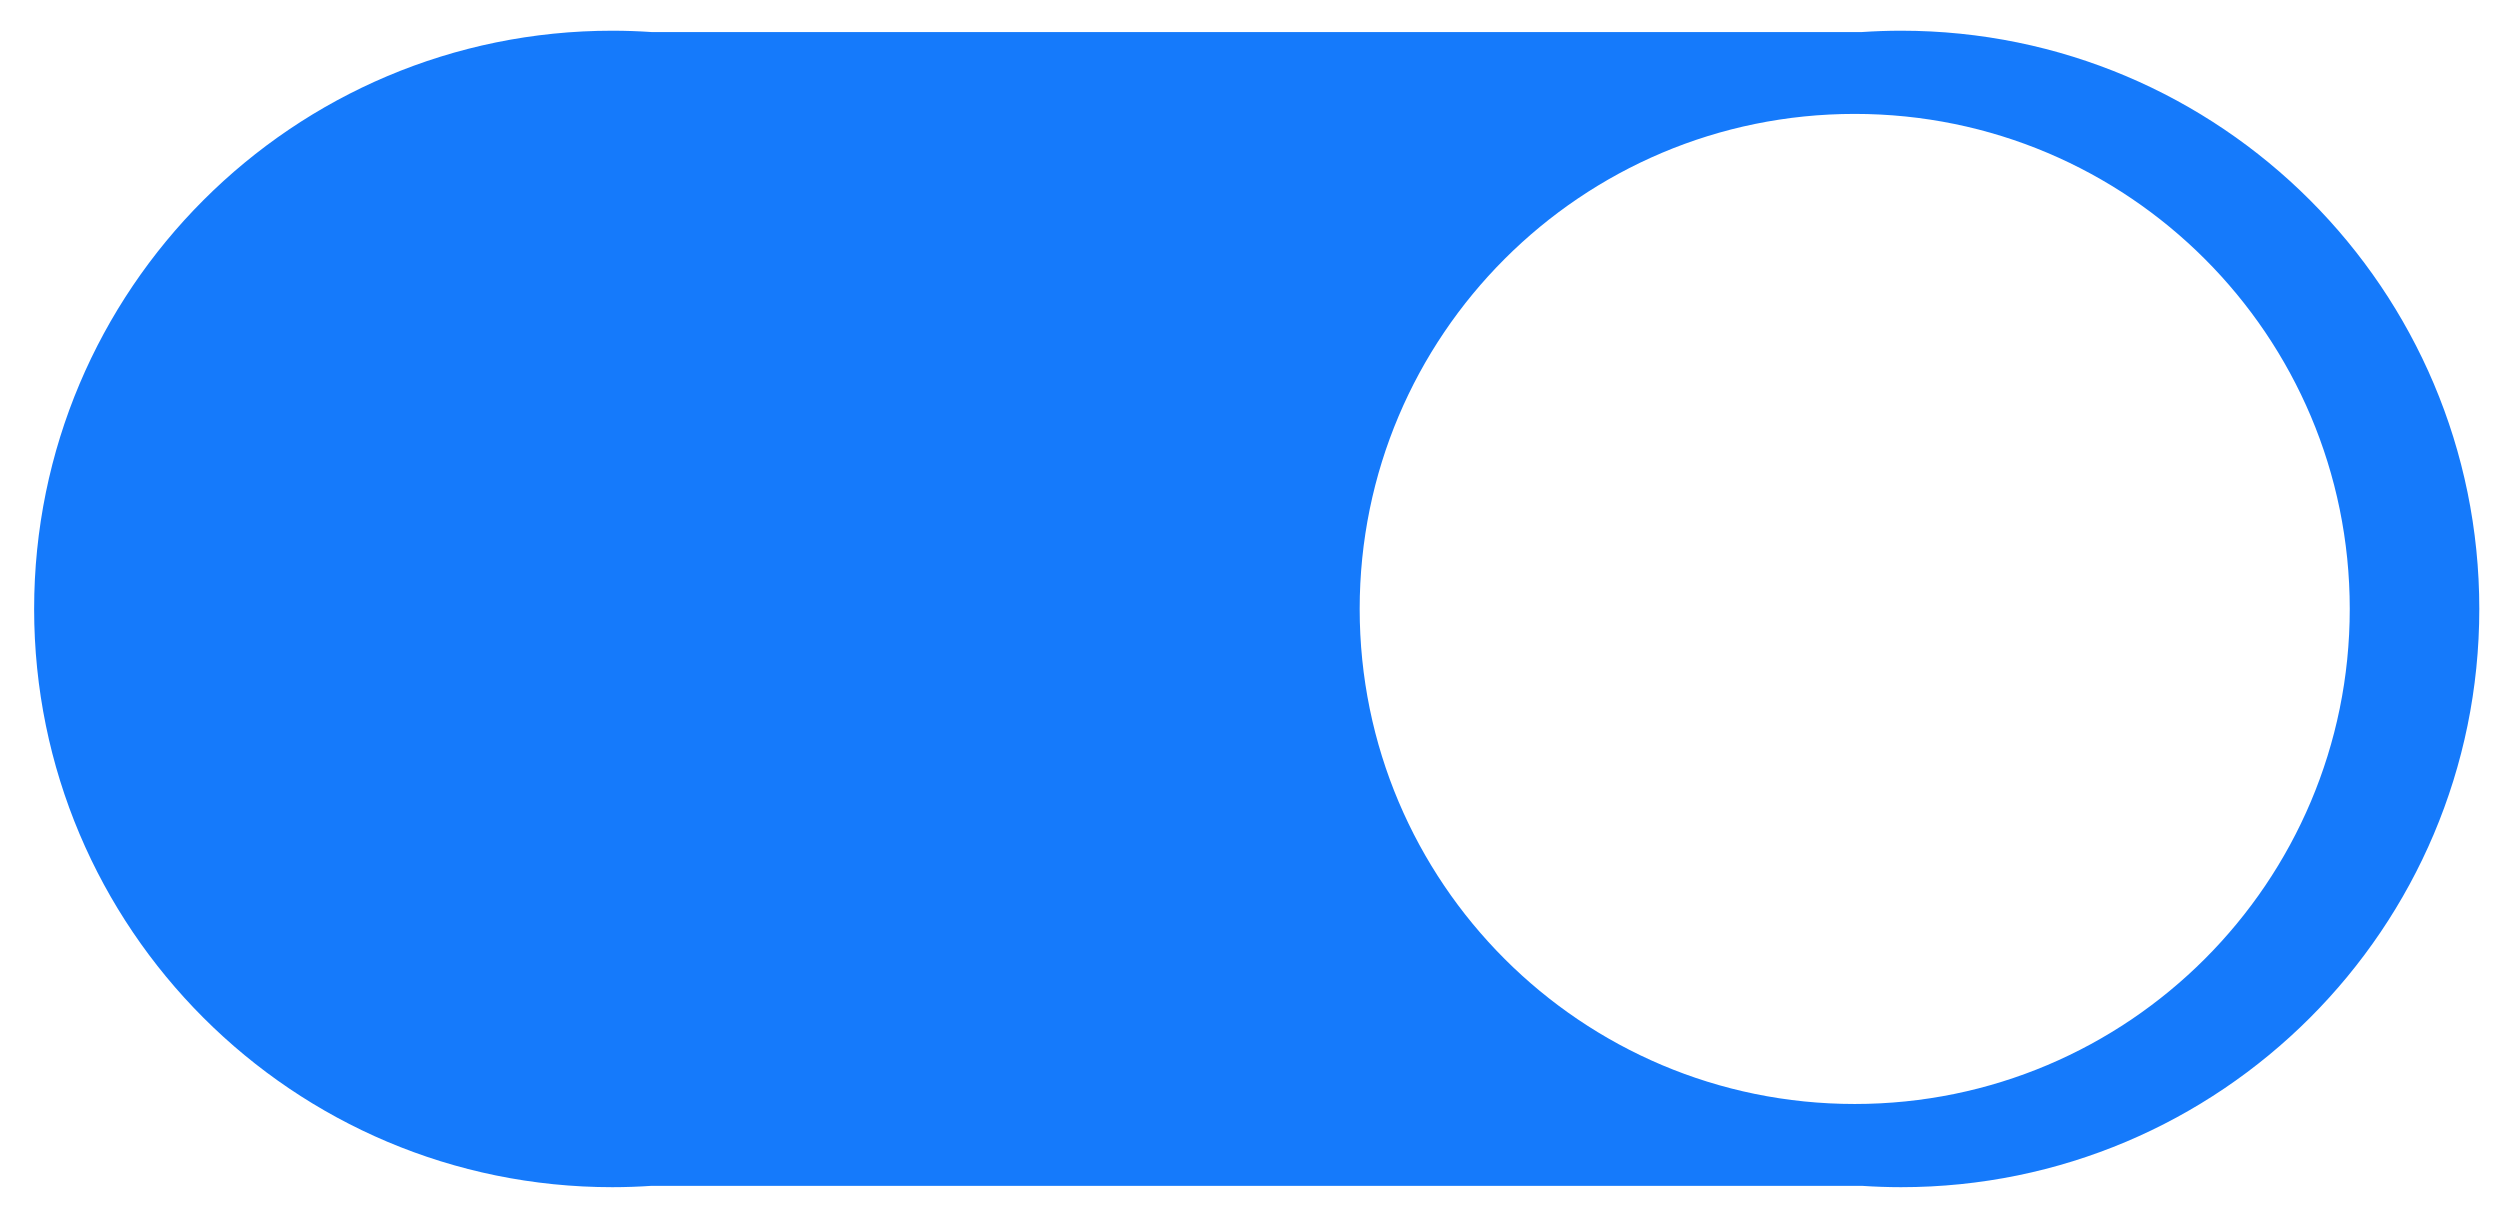 <?xml version="1.0" standalone="no"?><!DOCTYPE svg PUBLIC "-//W3C//DTD SVG 1.1//EN" "http://www.w3.org/Graphics/SVG/1.1/DTD/svg11.dtd"><svg t="1494297926943" class="icon" style="" viewBox="0 0 2102 1024" version="1.1" xmlns="http://www.w3.org/2000/svg" p-id="1024" xmlns:xlink="http://www.w3.org/1999/xlink" width="410.547" height="200"><defs><style type="text/css"></style></defs><path d="M28.7 512c0 268.504 217.681 486.184 486.184 486.184 11.102 0 22.097-0.404 33.011-1.132h1017.505c10.914 0.728 21.908 1.132 33.011 1.132 268.504 0 486.184-217.681 486.184-486.184 0-268.504-217.681-486.184-486.184-486.184-11.102 0-22.124 0.404-33.037 1.132h-1017.452c-10.914-0.728-21.935-1.132-33.037-1.132-268.504 0-486.184 217.681-486.184 486.184v0zM1143.215 512c0-229.887 186.368-416.229 416.229-416.229s416.229 186.368 416.229 416.229-186.368 416.229-416.229 416.229c-229.887 0-416.229-186.341-416.229-416.229v0zM1143.215 512z" fill="#157afb" p-id="1025"></path></svg>